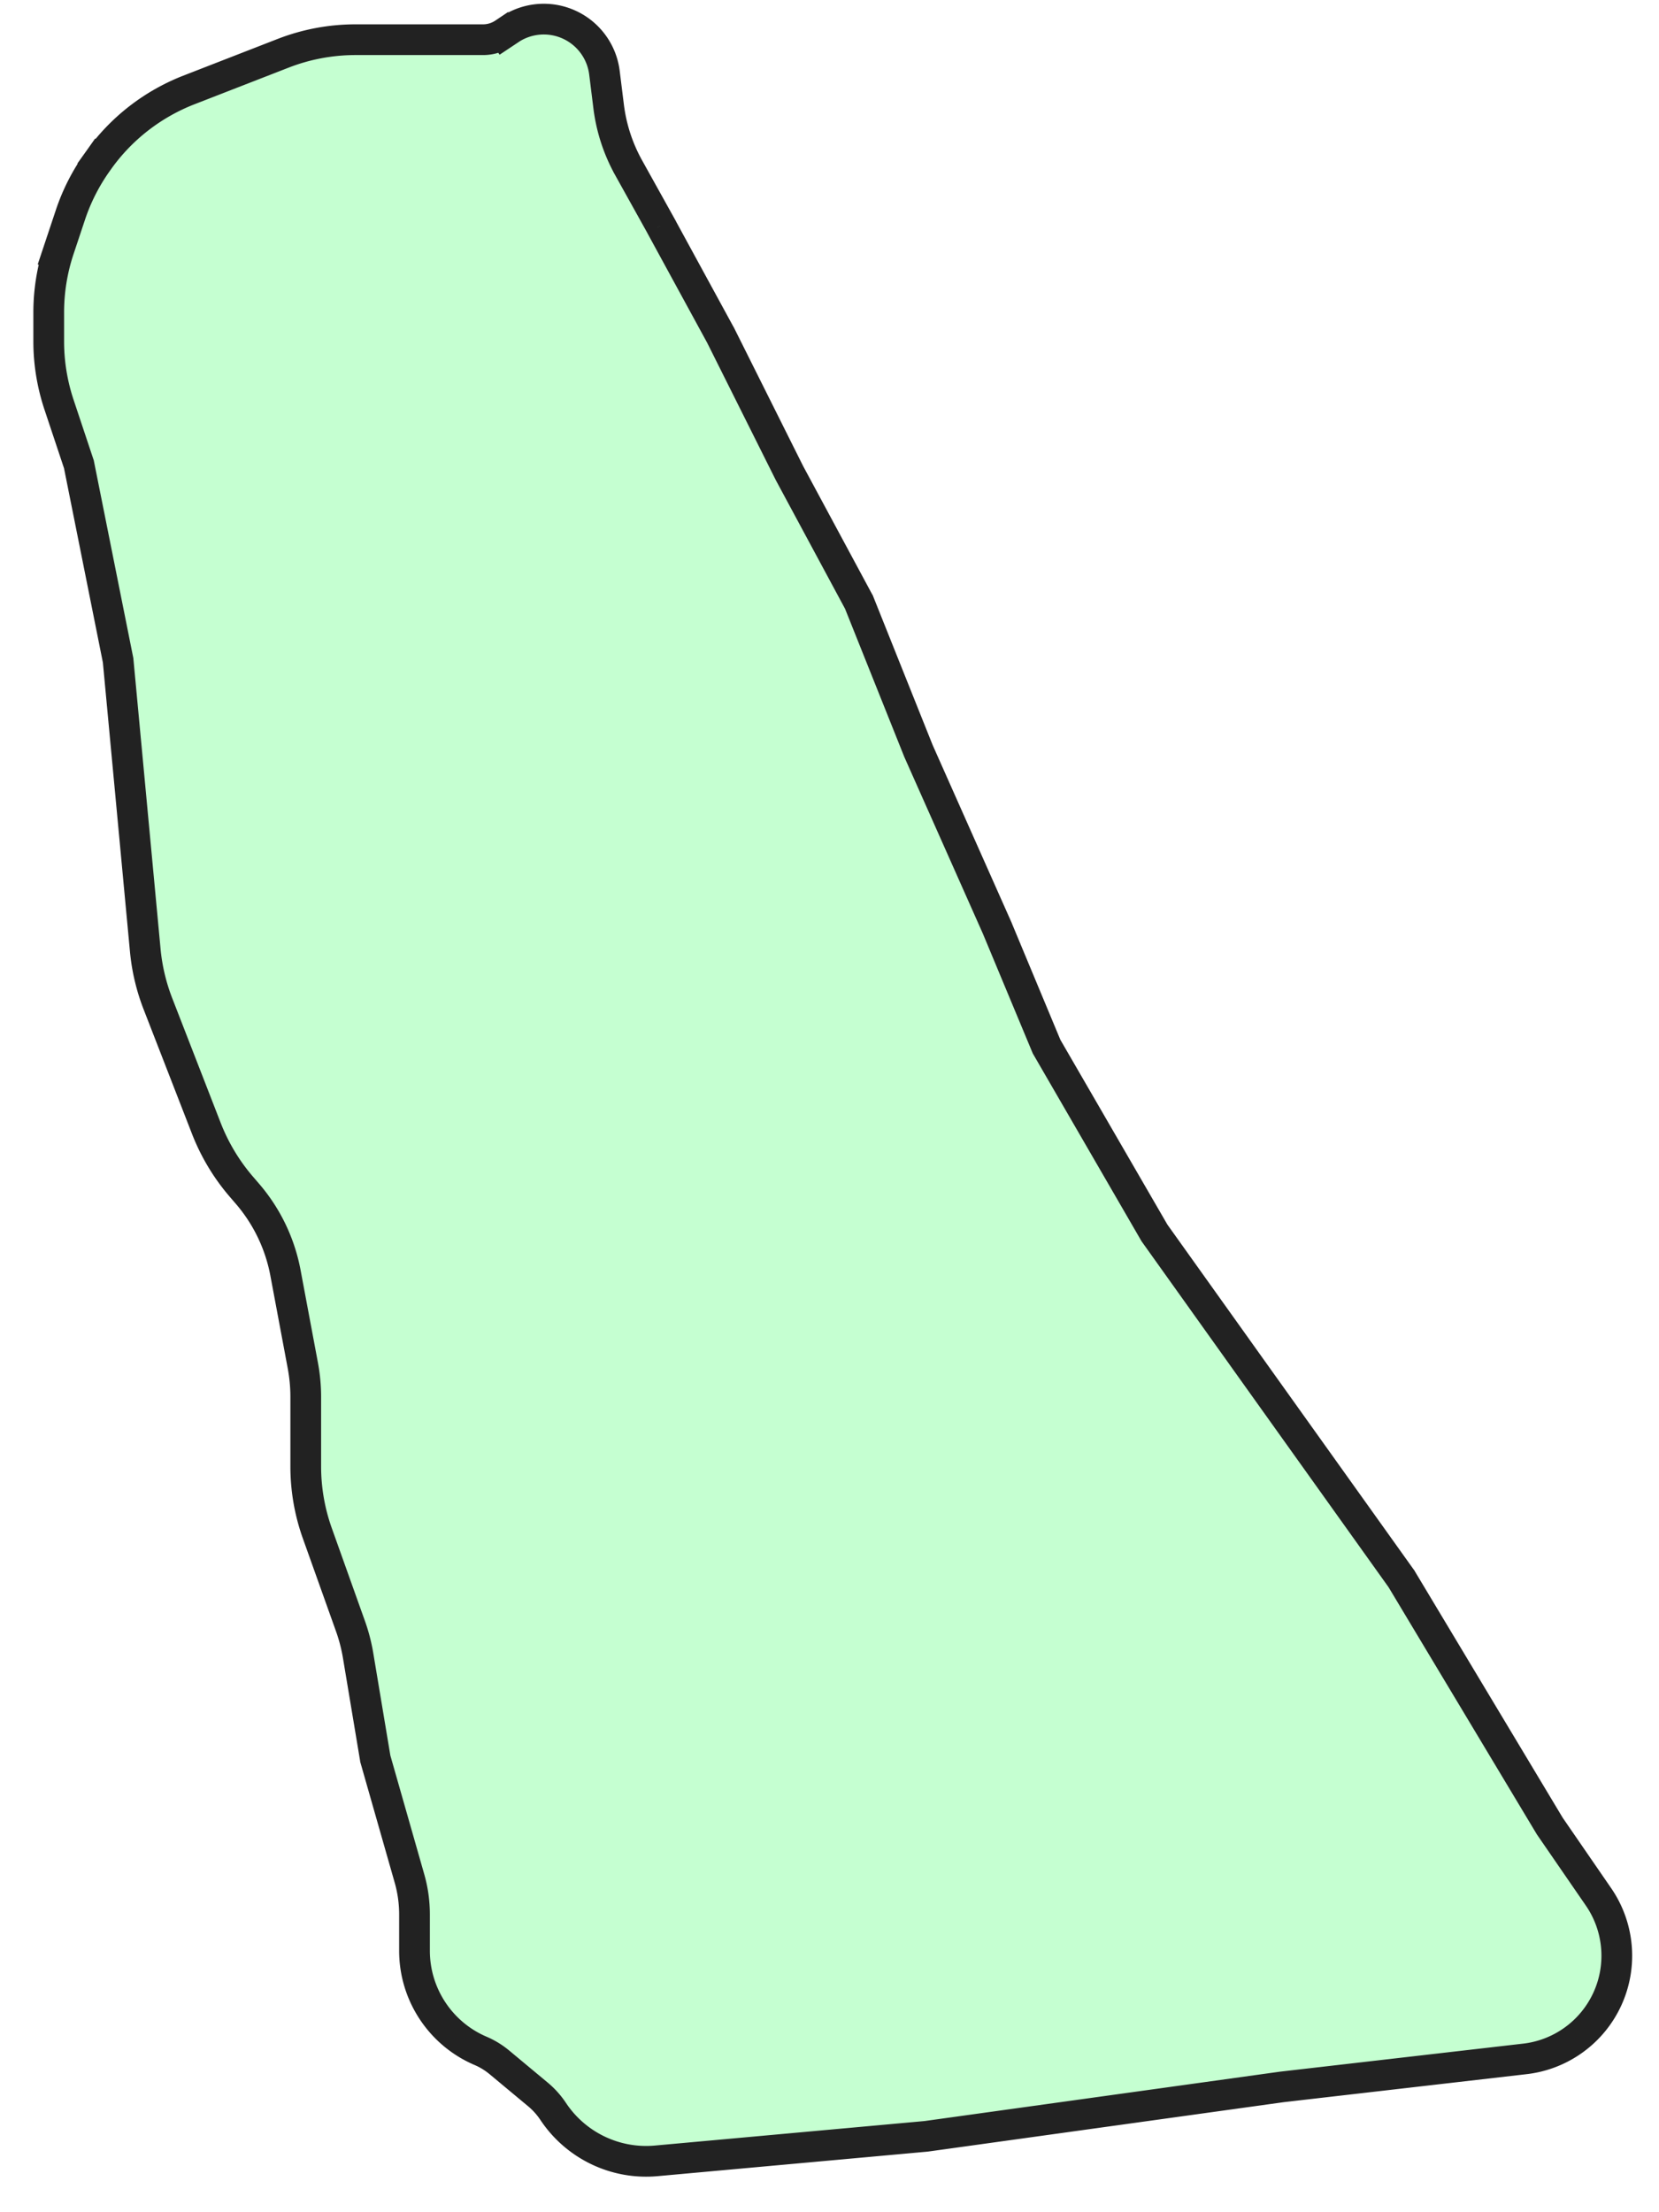 <svg width="27" height="36" fill="none" xmlns="http://www.w3.org/2000/svg"><path d="M10.754 3.672h0V3.67l-.523-.94a2.75 2.75 0 01-.325-.994l-.069-.555A.995.995 0 008.3.477l-.1.066.139.209L8.2.543a.608.608 0 01-.337.103H5.789a3.25 3.25 0 00-1.178.22l-1.537.598c-.59.23-1.1.626-1.467 1.14l.203.146-.203-.146-.022.031a3.25 3.25 0 00-.439.862l-.186.558a3.25 3.25 0 00-.167 1.027v.475c0 .349.057.696.167 1.027l.324.972.638 3.189.442 4.718c.028.3.098.594.207.874l.789 2.03c.133.34.323.658.561.936l.11.128c.314.366.526.809.615 1.283l.283 1.51c.031.167.047.337.047.507v1.132c0 .372.064.742.19 1.093l.539 1.51a2.8 2.8 0 01.123.474l.278 1.666.002.014.004.014.55 1.927c.056.193.084.393.084.595v.589c0 .708.422 1.349 1.073 1.628.113.048.219.113.313.192l.62.516c.098.081.183.176.253.282.37.554 1.013.862 1.677.801l4.38-.398h0l.011-.001 5.789-.804 3.955-.456a1.69 1.69 0 001.199-2.636l-.793-1.152-2.409-4.015-.005-.009-.006-.008-2.413-3.378-1.601-2.243-1.756-3.032-.798-1.915h0l-.002-.006-1.285-2.89-.964-2.41-.005-.013-.007-.012-1.124-2.088-1.124-2.249h0l-.005-.008-.965-1.77z" fill="#9EFFB3" fill-opacity=".6" stroke="#222" stroke-width=".5"/></svg>